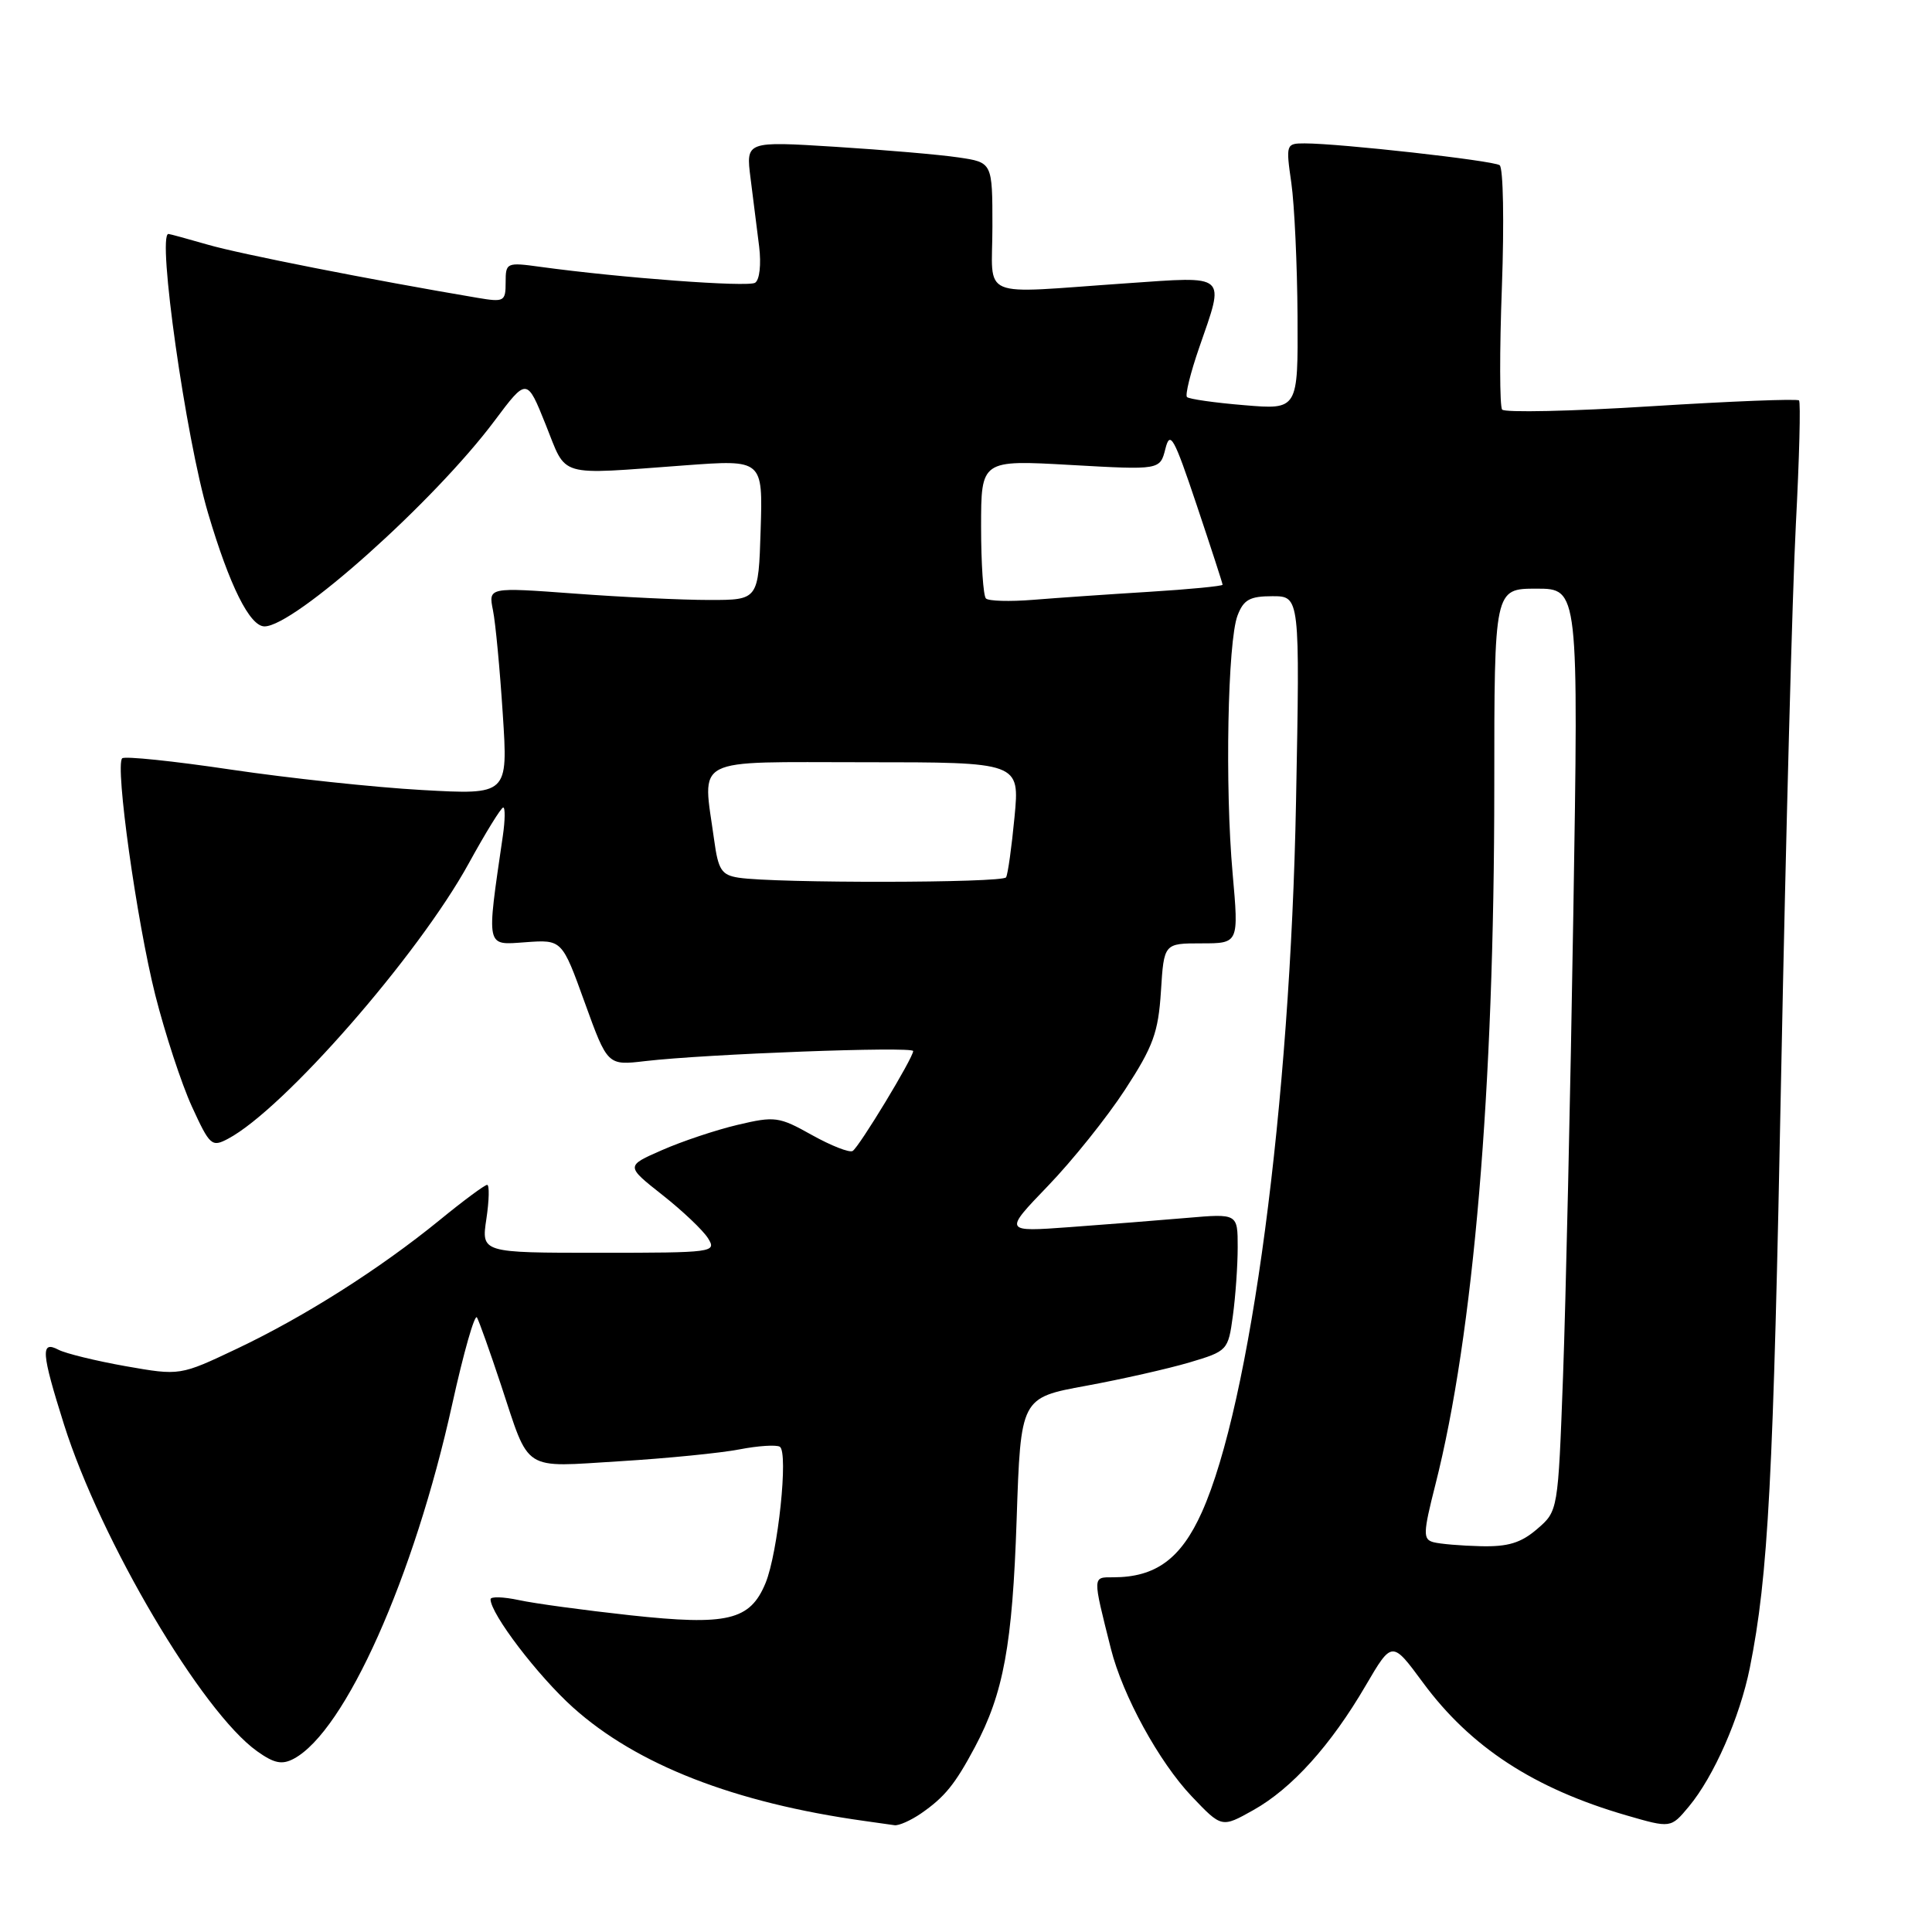 <?xml version="1.0" encoding="UTF-8" standalone="no"?>
<!DOCTYPE svg PUBLIC "-//W3C//DTD SVG 1.1//EN" "http://www.w3.org/Graphics/SVG/1.1/DTD/svg11.dtd" >
<svg xmlns="http://www.w3.org/2000/svg" xmlns:xlink="http://www.w3.org/1999/xlink" version="1.1" viewBox="0 0 256 256">
 <g >
 <path fill="currentColor"
d=" M 122.03 240.30 C 125.18 238.12 126.54 236.45 129.18 231.50 C 132.98 224.35 134.15 217.98 134.71 201.35 C 135.25 185.21 135.25 185.21 143.88 183.63 C 148.62 182.76 154.80 181.36 157.61 180.53 C 162.65 179.03 162.74 178.93 163.36 174.36 C 163.71 171.81 164.00 167.71 164.00 165.26 C 164.00 160.80 164.00 160.80 157.25 161.38 C 153.54 161.70 146.56 162.25 141.75 162.60 C 132.99 163.24 132.99 163.24 138.86 157.14 C 142.09 153.79 146.69 148.05 149.08 144.38 C 152.81 138.66 153.48 136.81 153.83 131.36 C 154.23 125.00 154.23 125.00 159.19 125.00 C 164.15 125.00 164.15 125.00 163.33 115.75 C 162.30 104.30 162.67 84.99 163.98 81.56 C 164.78 79.46 165.60 79.00 168.60 79.00 C 172.25 79.00 172.25 79.00 171.73 106.25 C 170.97 146.34 165.71 185.98 159.25 200.38 C 156.48 206.55 153.14 209.00 147.51 209.00 C 144.74 209.00 144.75 208.72 147.20 218.47 C 148.76 224.67 153.58 233.48 157.92 238.04 C 161.88 242.20 161.88 242.20 166.07 239.85 C 171.18 236.99 176.35 231.25 180.97 223.33 C 184.45 217.39 184.45 217.39 188.54 222.94 C 194.85 231.50 203.24 236.98 215.49 240.54 C 221.39 242.25 221.39 242.25 223.78 239.38 C 227.10 235.40 230.54 227.55 231.86 221.00 C 234.31 208.78 234.98 196.07 236.02 142.00 C 236.63 110.92 237.50 78.30 237.96 69.50 C 238.42 60.70 238.61 53.30 238.38 53.06 C 238.15 52.82 229.33 53.17 218.80 53.83 C 208.26 54.50 199.37 54.69 199.04 54.27 C 198.71 53.85 198.69 46.53 199.01 38.00 C 199.32 29.47 199.19 22.22 198.71 21.89 C 197.82 21.27 177.52 19.00 172.87 19.00 C 170.41 19.00 170.37 19.11 171.11 24.25 C 171.52 27.14 171.89 35.08 171.93 41.90 C 172.00 54.29 172.00 54.29 164.88 53.69 C 160.97 53.37 157.55 52.88 157.28 52.61 C 157.02 52.35 157.74 49.40 158.90 46.06 C 162.32 36.18 162.80 36.60 149.25 37.54 C 129.31 38.91 131.50 39.84 131.50 30.01 C 131.50 21.52 131.50 21.52 127.00 20.86 C 124.53 20.49 117.18 19.86 110.67 19.45 C 98.83 18.71 98.83 18.71 99.45 23.60 C 99.80 26.30 100.30 30.37 100.59 32.66 C 100.88 35.04 100.65 37.10 100.05 37.47 C 99.08 38.07 82.26 36.82 71.61 35.36 C 67.12 34.74 67.00 34.80 67.00 37.41 C 67.00 39.95 66.81 40.06 63.25 39.46 C 49.22 37.09 31.73 33.64 27.57 32.43 C 24.86 31.65 22.49 31.00 22.32 31.00 C 20.79 31.00 24.62 58.06 27.57 68.00 C 30.42 77.63 33.10 83.00 35.05 83.00 C 39.01 83.00 57.53 66.45 65.52 55.77 C 69.81 50.04 69.81 50.04 72.31 56.27 C 75.17 63.38 73.60 62.92 90.79 61.66 C 101.08 60.90 101.08 60.90 100.79 70.20 C 100.50 79.50 100.50 79.50 94.00 79.50 C 90.42 79.50 82.37 79.12 76.11 78.65 C 64.71 77.81 64.71 77.81 65.32 80.86 C 65.66 82.53 66.24 88.72 66.62 94.61 C 67.32 105.32 67.32 105.32 55.91 104.68 C 49.63 104.33 38.26 103.11 30.63 101.98 C 22.99 100.84 16.50 100.17 16.19 100.48 C 15.23 101.44 18.11 122.04 20.57 131.83 C 21.87 136.96 24.05 143.62 25.43 146.63 C 27.80 151.80 28.06 152.04 30.22 150.89 C 37.61 146.97 55.45 126.55 62.12 114.39 C 64.35 110.33 66.40 107.00 66.68 107.00 C 66.95 107.00 66.93 108.69 66.63 110.75 C 64.44 125.80 64.32 125.23 69.63 124.85 C 74.47 124.50 74.47 124.50 77.48 132.84 C 80.50 141.19 80.50 141.19 85.50 140.60 C 93.54 139.66 121.00 138.63 121.00 139.27 C 121.00 140.17 113.85 151.98 112.98 152.51 C 112.56 152.77 110.14 151.82 107.59 150.40 C 103.22 147.95 102.68 147.88 97.73 149.05 C 94.85 149.73 90.34 151.24 87.71 152.40 C 82.91 154.50 82.91 154.50 87.76 158.33 C 90.43 160.43 93.16 163.02 93.82 164.08 C 94.98 165.94 94.55 166.00 79.39 166.00 C 63.77 166.00 63.77 166.00 64.45 161.50 C 64.82 159.03 64.86 157.00 64.55 157.00 C 64.23 157.00 61.39 159.10 58.24 161.68 C 50.31 168.14 40.39 174.44 31.42 178.70 C 23.85 182.29 23.85 182.29 16.67 181.03 C 12.73 180.33 8.71 179.35 7.75 178.85 C 5.35 177.59 5.47 179.21 8.48 188.75 C 13.35 204.15 26.75 226.84 34.07 232.05 C 36.33 233.66 37.37 233.87 38.93 233.04 C 45.75 229.39 54.87 208.98 59.92 186.07 C 61.43 179.23 62.90 174.06 63.20 174.57 C 63.49 175.08 64.92 179.10 66.38 183.50 C 70.25 195.19 69.06 194.42 82.16 193.62 C 88.40 193.24 95.52 192.53 97.99 192.05 C 100.46 191.57 102.86 191.42 103.33 191.70 C 104.49 192.42 103.09 205.74 101.44 209.76 C 99.39 214.72 96.42 215.43 83.50 214.03 C 77.45 213.37 70.81 212.47 68.75 212.02 C 66.69 211.58 65.00 211.53 65.00 211.91 C 65.00 213.84 71.26 222.05 75.93 226.25 C 84.38 233.84 97.32 238.88 114.50 241.28 C 116.15 241.51 117.96 241.77 118.53 241.85 C 119.09 241.93 120.67 241.23 122.03 240.30 Z  M 189.94 204.35 C 188.54 203.97 188.56 203.18 190.19 196.75 C 195.26 176.80 198.00 144.35 198.00 104.27 C 198.00 78.00 198.00 78.00 203.59 78.00 C 209.17 78.00 209.17 78.00 208.47 121.25 C 208.09 145.04 207.47 172.54 207.11 182.36 C 206.45 200.22 206.45 200.22 203.67 202.61 C 201.53 204.45 199.81 204.97 196.19 204.88 C 193.61 204.82 190.80 204.58 189.94 204.35 Z  M 97.88 116.30 C 95.61 115.95 95.17 115.28 94.63 111.31 C 93.09 100.11 91.38 101.00 114.56 101.00 C 135.12 101.00 135.12 101.00 134.43 108.25 C 134.05 112.24 133.55 115.84 133.31 116.25 C 132.88 117.01 102.74 117.05 97.88 116.30 Z  M 130.64 79.30 C 130.29 78.95 130.00 74.68 130.00 69.81 C 130.00 60.94 130.00 60.94 141.86 61.61 C 153.71 62.28 153.71 62.28 154.42 59.47 C 155.04 57.00 155.55 57.92 158.56 66.90 C 160.45 72.54 162.00 77.30 162.00 77.48 C 162.00 77.66 157.61 78.09 152.25 78.42 C 146.89 78.75 139.97 79.23 136.89 79.48 C 133.80 79.73 130.99 79.65 130.64 79.30 Z "/>
</g>
</svg>